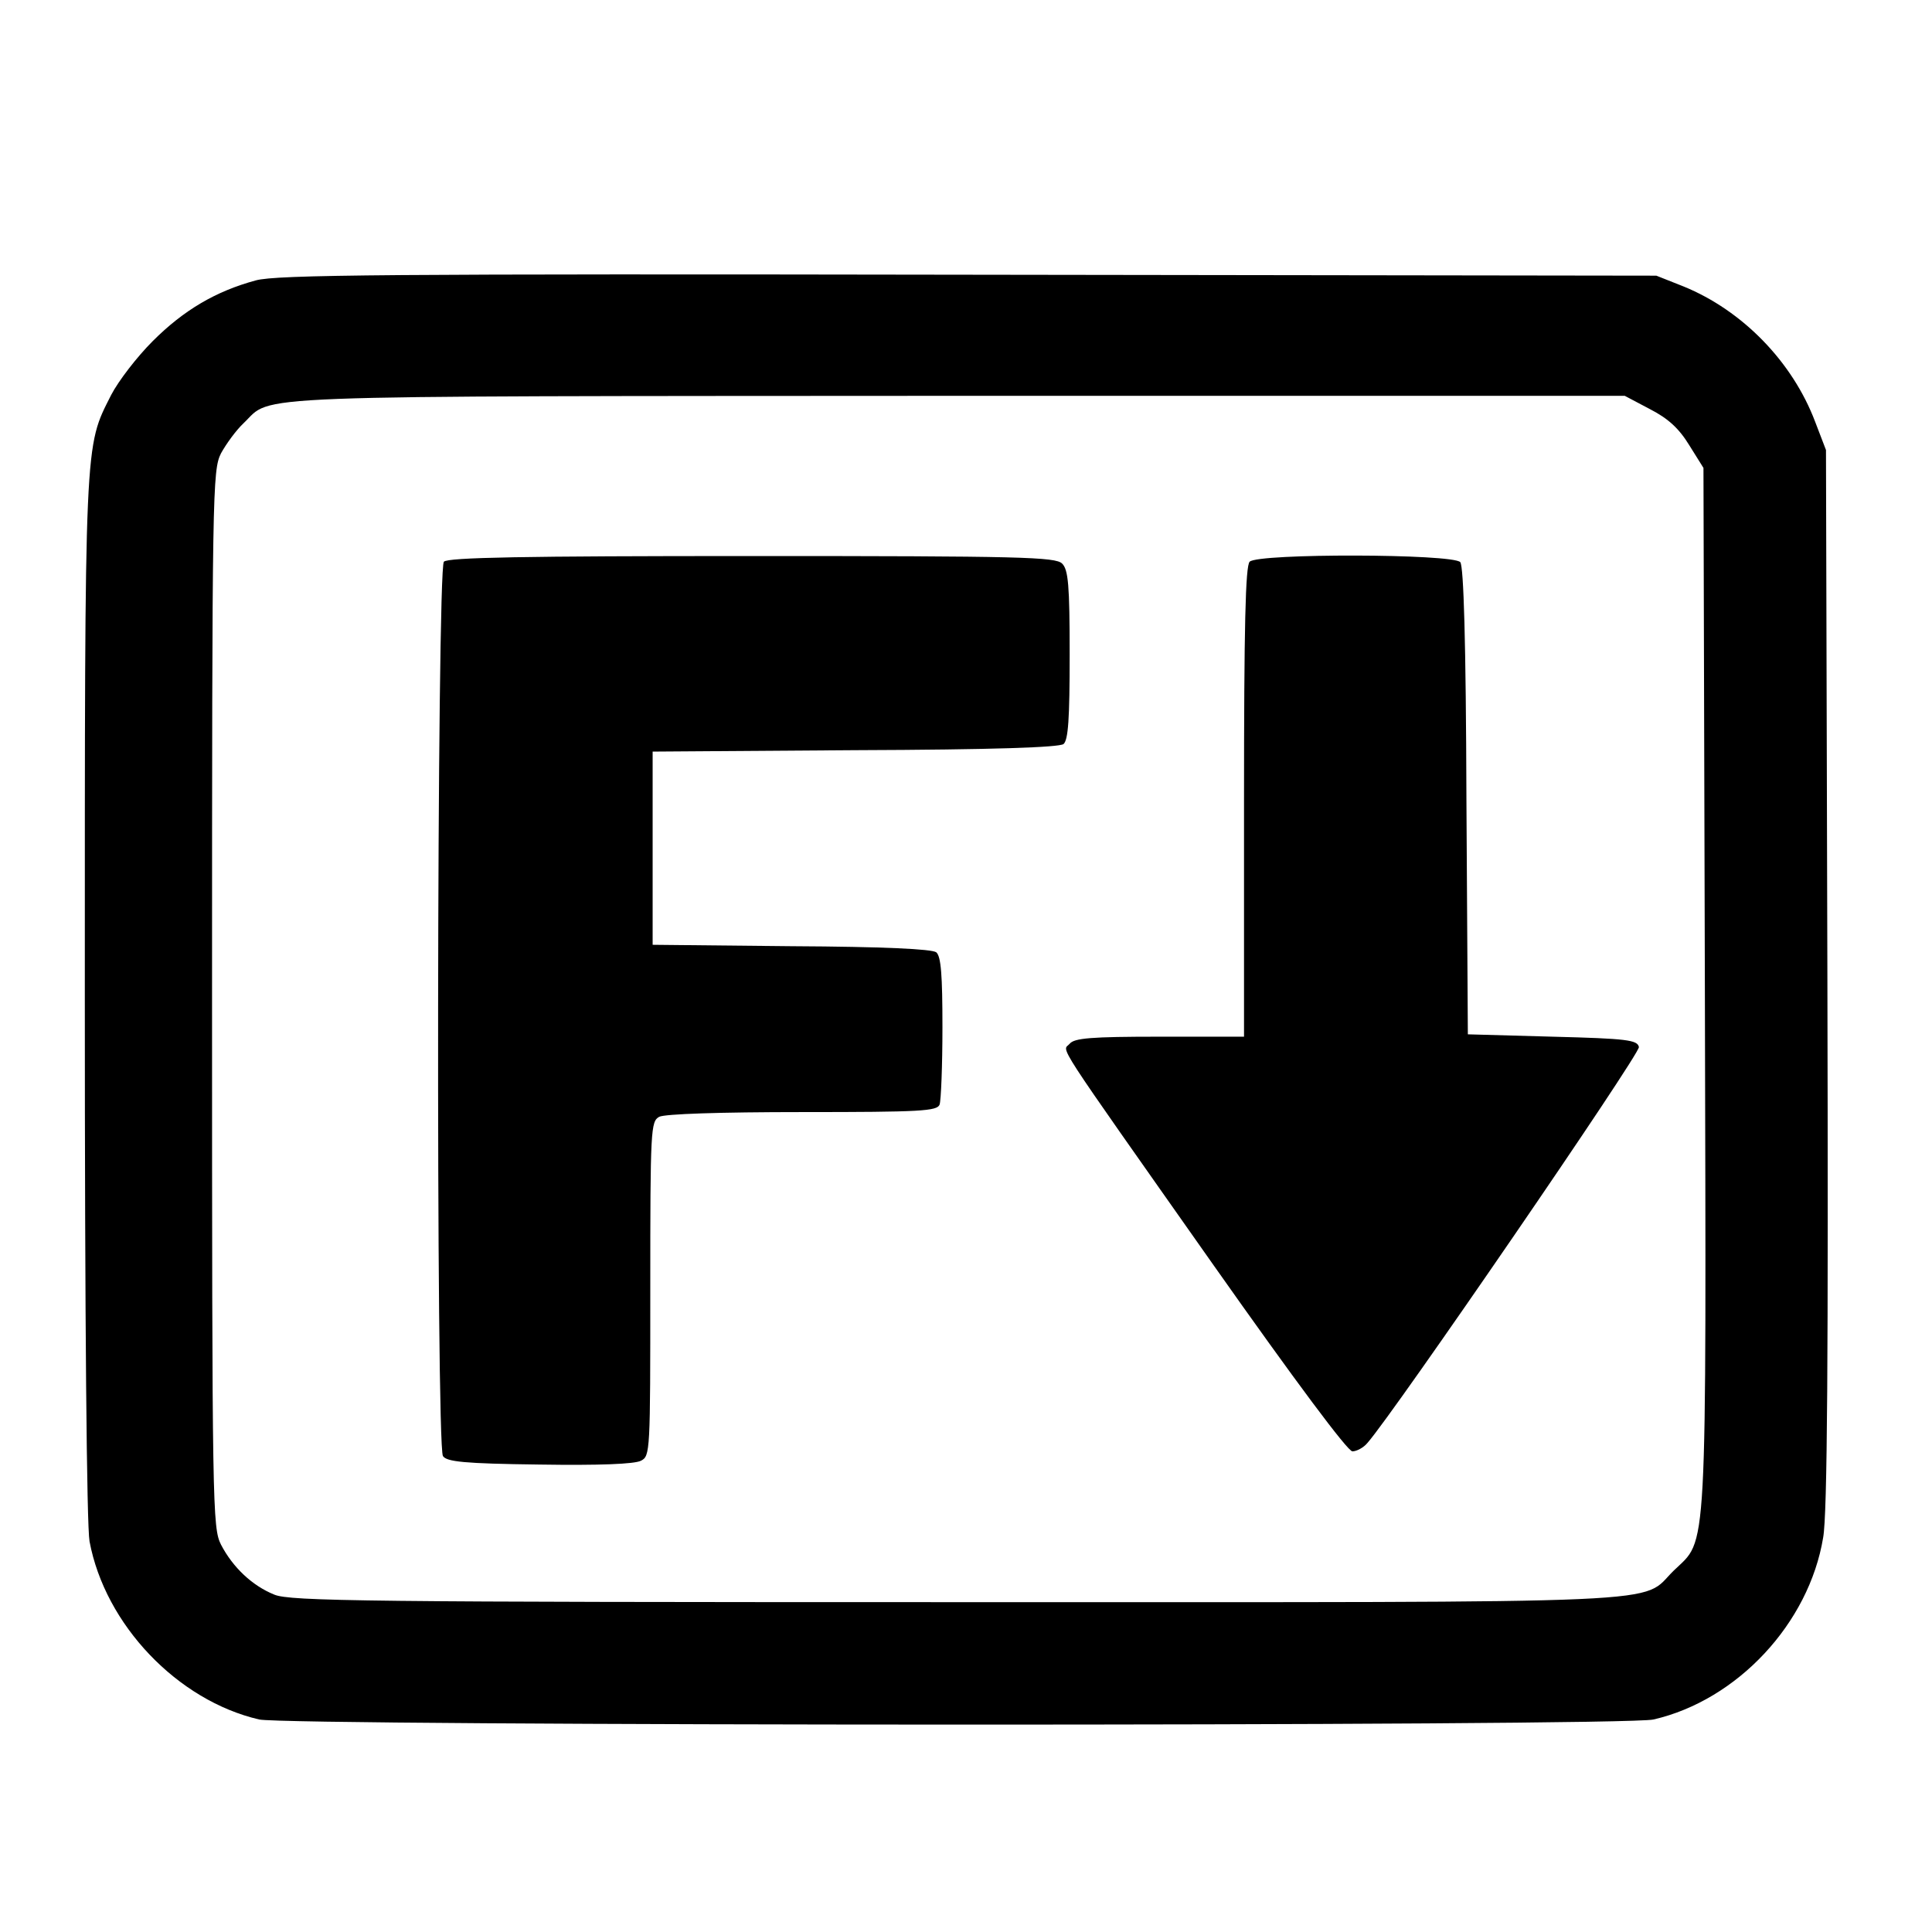 <?xml version="1.0" standalone="no"?>
<!DOCTYPE svg PUBLIC "-//W3C//DTD SVG 20010904//EN"
 "http://www.w3.org/TR/2001/REC-SVG-20010904/DTD/svg10.dtd">
<svg version="1.0" xmlns="http://www.w3.org/2000/svg"
 width="410pt" height="410pt" viewBox="0 0 410 410"
 preserveAspectRatio="xMidYMid meet">

<g transform="translate(0,410) scale(0.1,-0.1)"
fill="#000000" stroke="none">
<path d="M543 3505 c-85 -23 -153 -63 -219 -129 -34 -34 -73 -85 -88 -114 -57
-113 -56 -81 -56 -1278 0 -691 4 -1121 10 -1155 33 -177 187 -338 360 -378 61
-14 2898 -15 2959 0 178 41 330 204 360 386 9 49 11 385 9 1188 l-3 1120 -23
60 c-48 127 -154 236 -279 287 l-58 23 -1460 2 c-1234 2 -1468 0 -1512 -12z
m2958 -273 c39 -20 62 -41 84 -77 l30 -48 3 -1106 c3 -1231 6 -1164 -66 -1234
-74 -72 44 -67 -1522 -67 -1253 0 -1415 2 -1448 16 -47 19 -88 58 -113 106
-18 36 -19 75 -19 1158 0 1083 1 1122 19 1158 11 20 32 49 48 64 64 61 -34 57
1514 58 l1417 0 53 -28z"/>
<path d="M942 2908 c-15 -15 -17 -1874 -2 -1898 8 -12 44 -16 204 -18 128 -2
202 1 216 8 20 10 20 18 20 365 0 340 1 355 19 365 12 6 127 10 304 10 251 0
286 2 291 16 3 9 6 82 6 164 0 111 -3 150 -13 159 -9 7 -111 12 -308 13 l-294
3 0 205 0 205 429 3 c297 1 433 6 443 13 10 9 13 53 13 190 0 148 -3 180 -16
193 -14 14 -87 16 -658 16 -486 0 -645 -3 -654 -12z"/>
<path d="M2652 2908 c-9 -9 -12 -136 -12 -510 l0 -498 -179 0 c-146 0 -181 -3
-191 -15 -15 -18 -43 25 304 -468 177 -251 286 -397 296 -397 9 0 24 8 32 18
55 62 579 826 576 840 -3 15 -25 18 -183 22 l-180 5 -3 494 c-1 345 -6 498
-13 508 -16 18 -429 19 -447 1z"/>
</g>
</svg>
